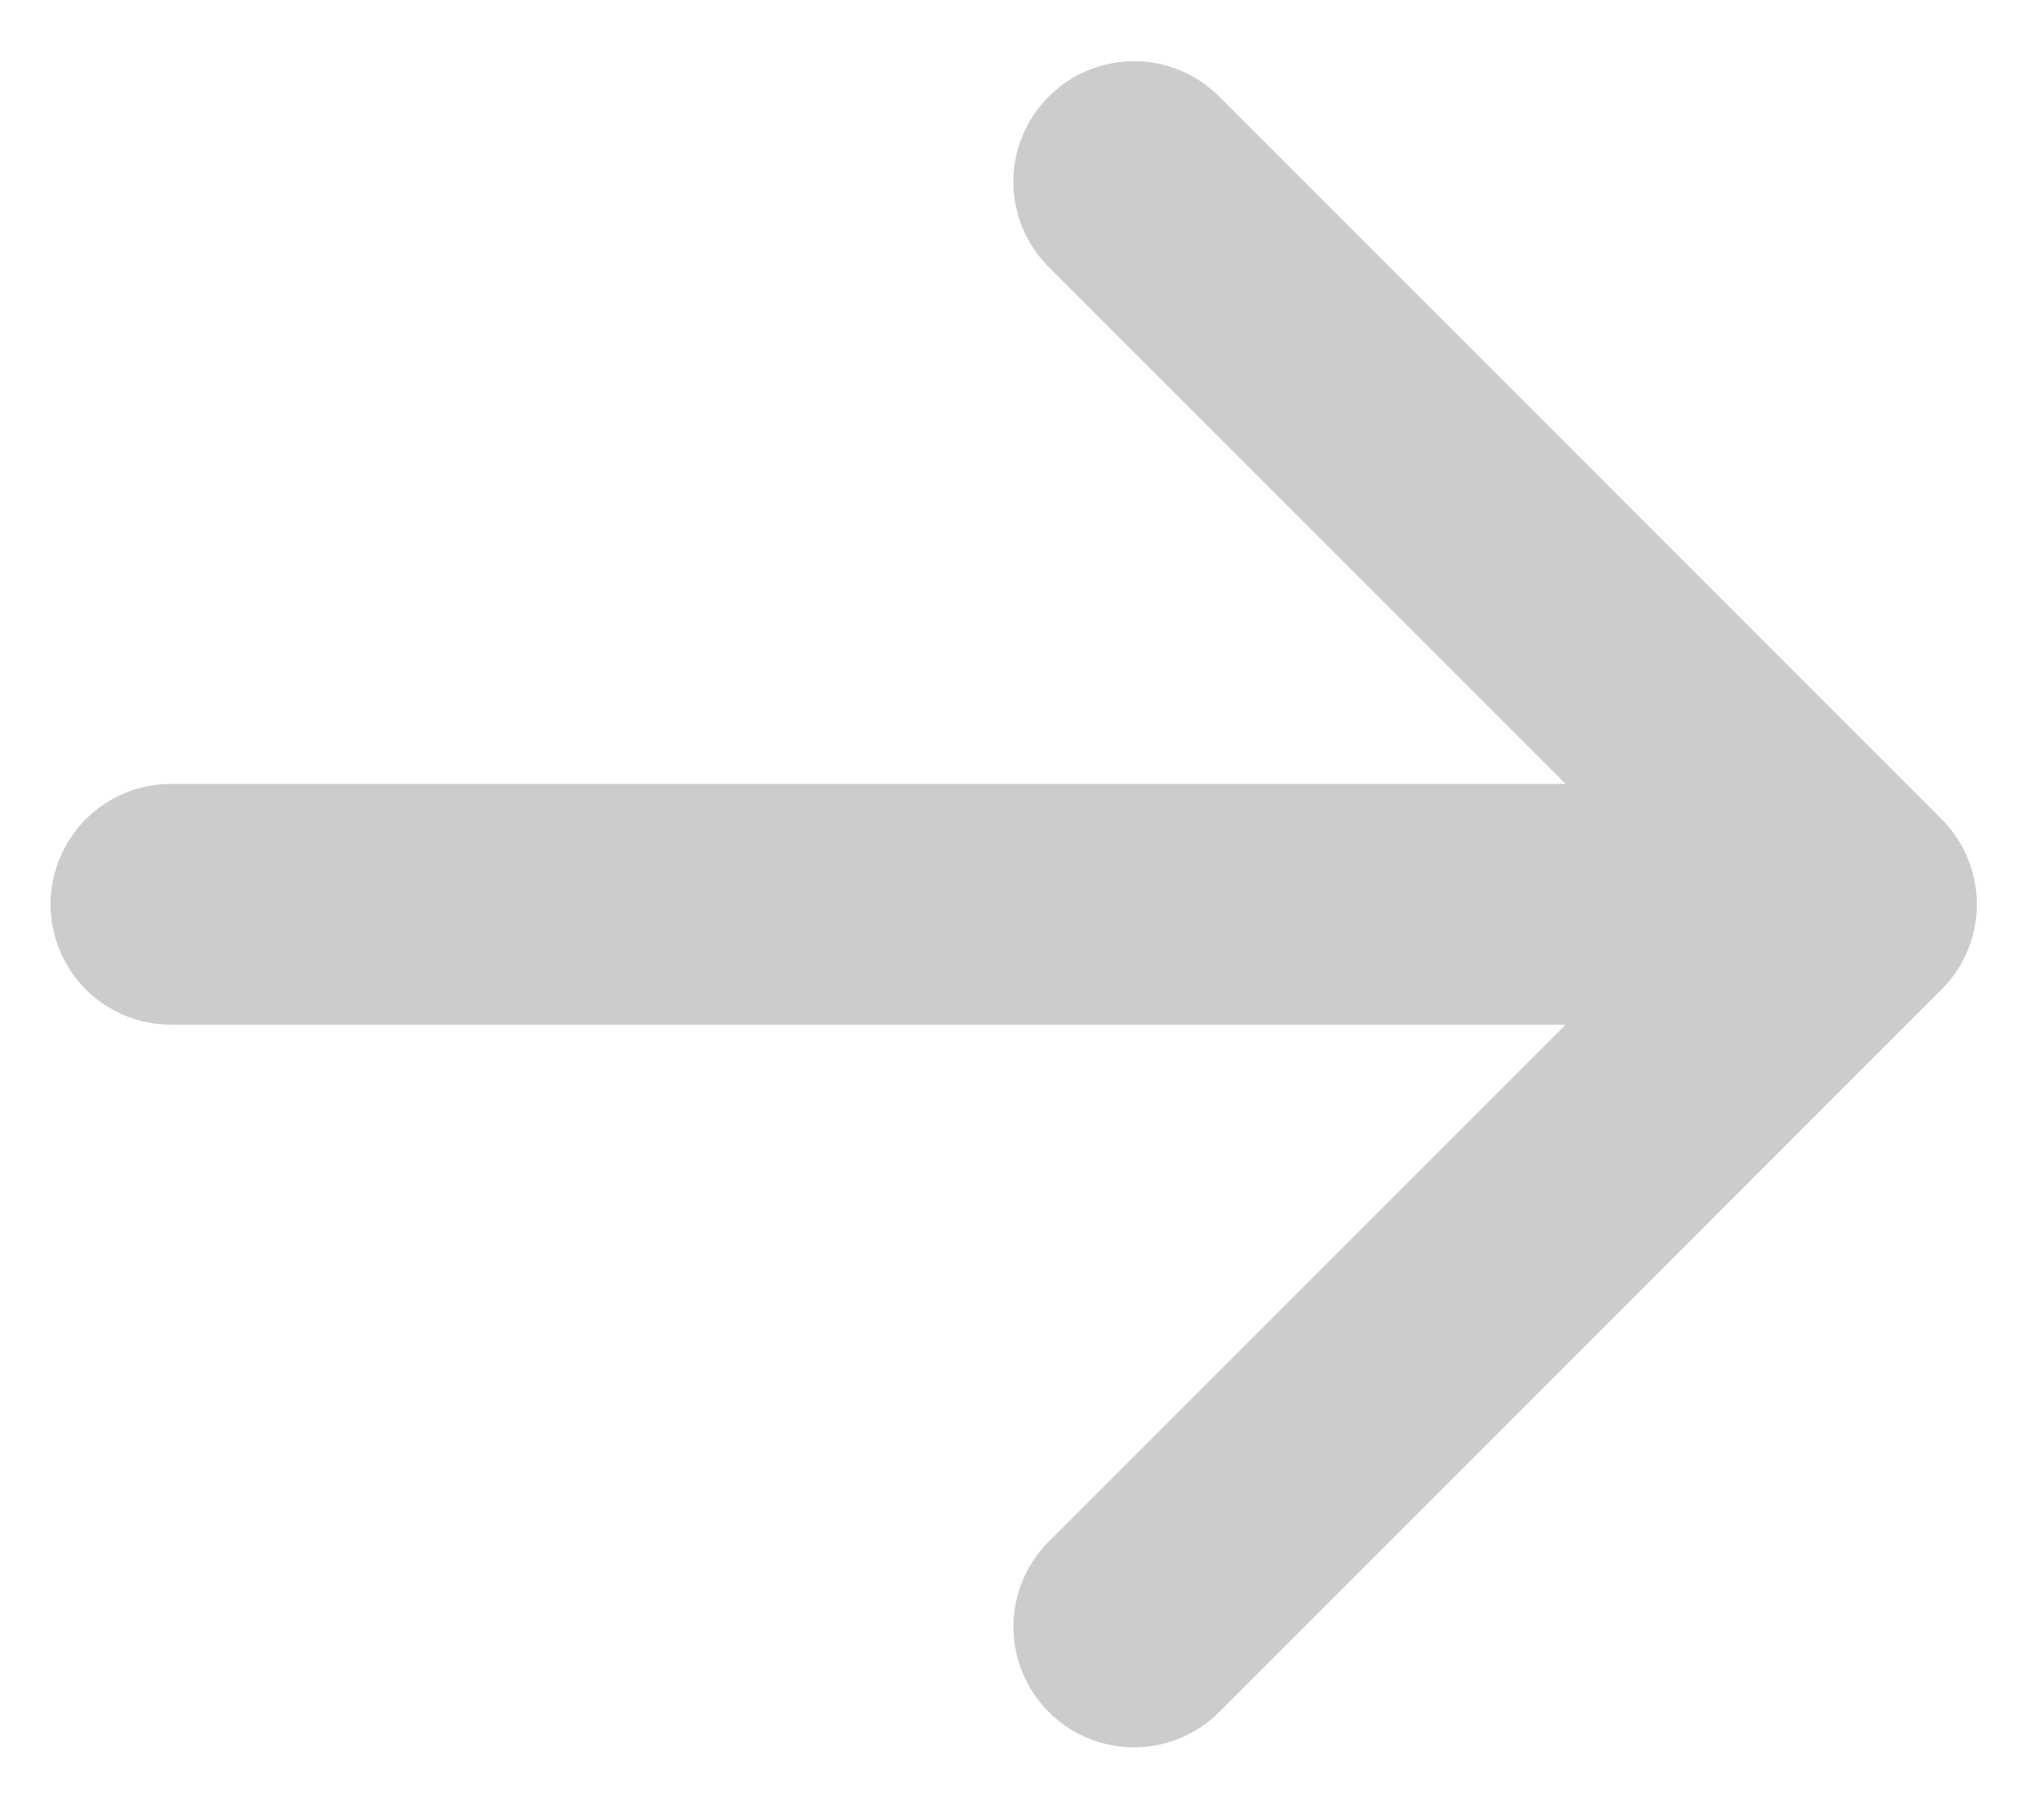 <svg width="26" height="23" viewBox="0 0 26 23" fill="none" xmlns="http://www.w3.org/2000/svg">
<g opacity="0.2">
<path fill-rule="evenodd" clip-rule="evenodd" d="M13.34 1.228C13.483 1.086 13.652 0.972 13.838 0.895C14.024 0.818 14.223 0.778 14.425 0.778C14.626 0.778 14.825 0.818 15.011 0.895C15.197 0.972 15.366 1.086 15.509 1.228L24.696 10.416C24.839 10.558 24.952 10.727 25.029 10.913C25.106 11.099 25.146 11.298 25.146 11.5C25.146 11.701 25.106 11.901 25.029 12.087C24.952 12.273 24.839 12.442 24.696 12.584L15.509 21.771C15.221 22.059 14.831 22.221 14.425 22.221C14.018 22.221 13.628 22.059 13.34 21.771C13.053 21.484 12.891 21.094 12.891 20.687C12.891 20.281 13.053 19.891 13.34 19.603L21.447 11.5L13.34 3.396C13.198 3.254 13.085 3.085 13.007 2.899C12.93 2.713 12.89 2.514 12.89 2.312C12.89 2.111 12.93 1.911 13.007 1.725C13.085 1.539 13.198 1.37 13.34 1.228Z" fill="black"/>
<path fill-rule="evenodd" clip-rule="evenodd" d="M0.643 11.5C0.643 11.094 0.805 10.704 1.092 10.417C1.379 10.13 1.768 9.969 2.174 9.969H22.081C22.487 9.969 22.876 10.13 23.163 10.417C23.451 10.704 23.612 11.094 23.612 11.5C23.612 11.906 23.451 12.296 23.163 12.583C22.876 12.87 22.487 13.031 22.081 13.031H2.174C1.768 13.031 1.379 12.87 1.092 12.583C0.805 12.296 0.643 11.906 0.643 11.5Z" fill="black"/>
</g>
</svg>
